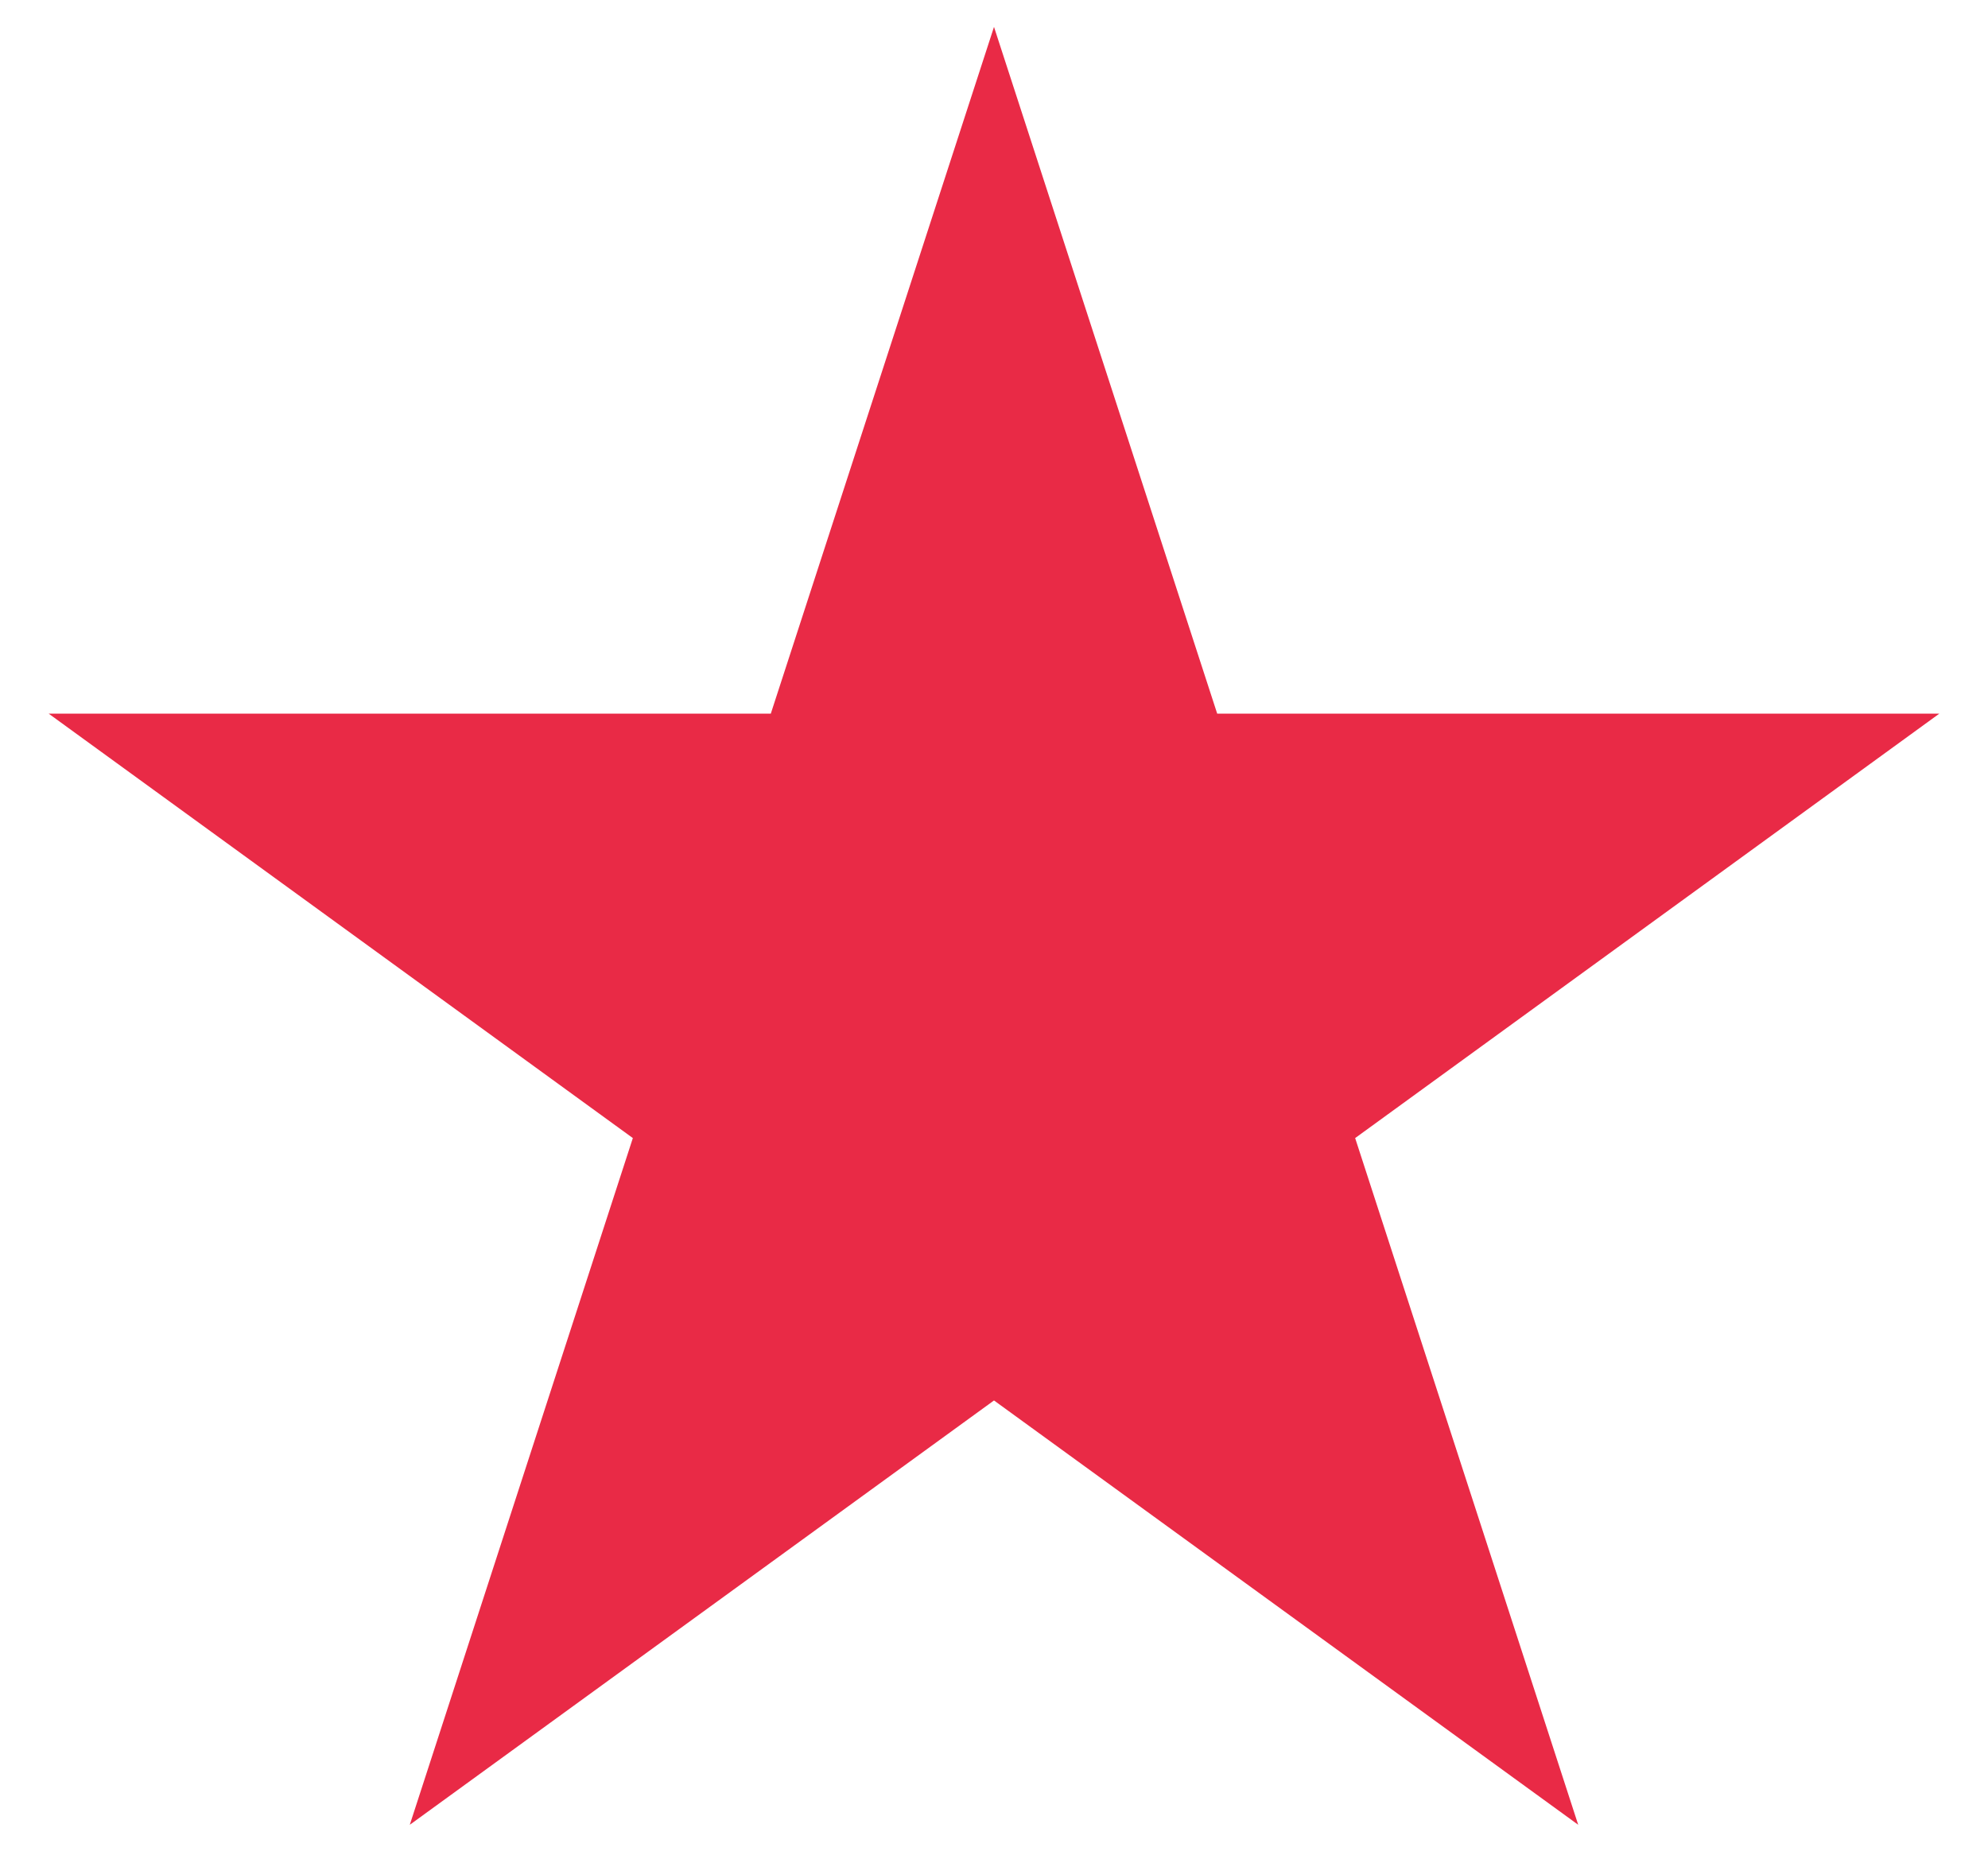 <svg width="15" height="14" viewBox="0 0 15 14" fill="none" xmlns="http://www.w3.org/2000/svg">
<path id="Star 1" d="M7.5 0.203L9.184 5.385H14.633L10.225 8.588L11.908 13.77L7.5 10.568L3.092 13.77L4.775 8.588L0.367 5.385H5.816L7.5 0.203Z" fill="#E92A46"/>
</svg>
